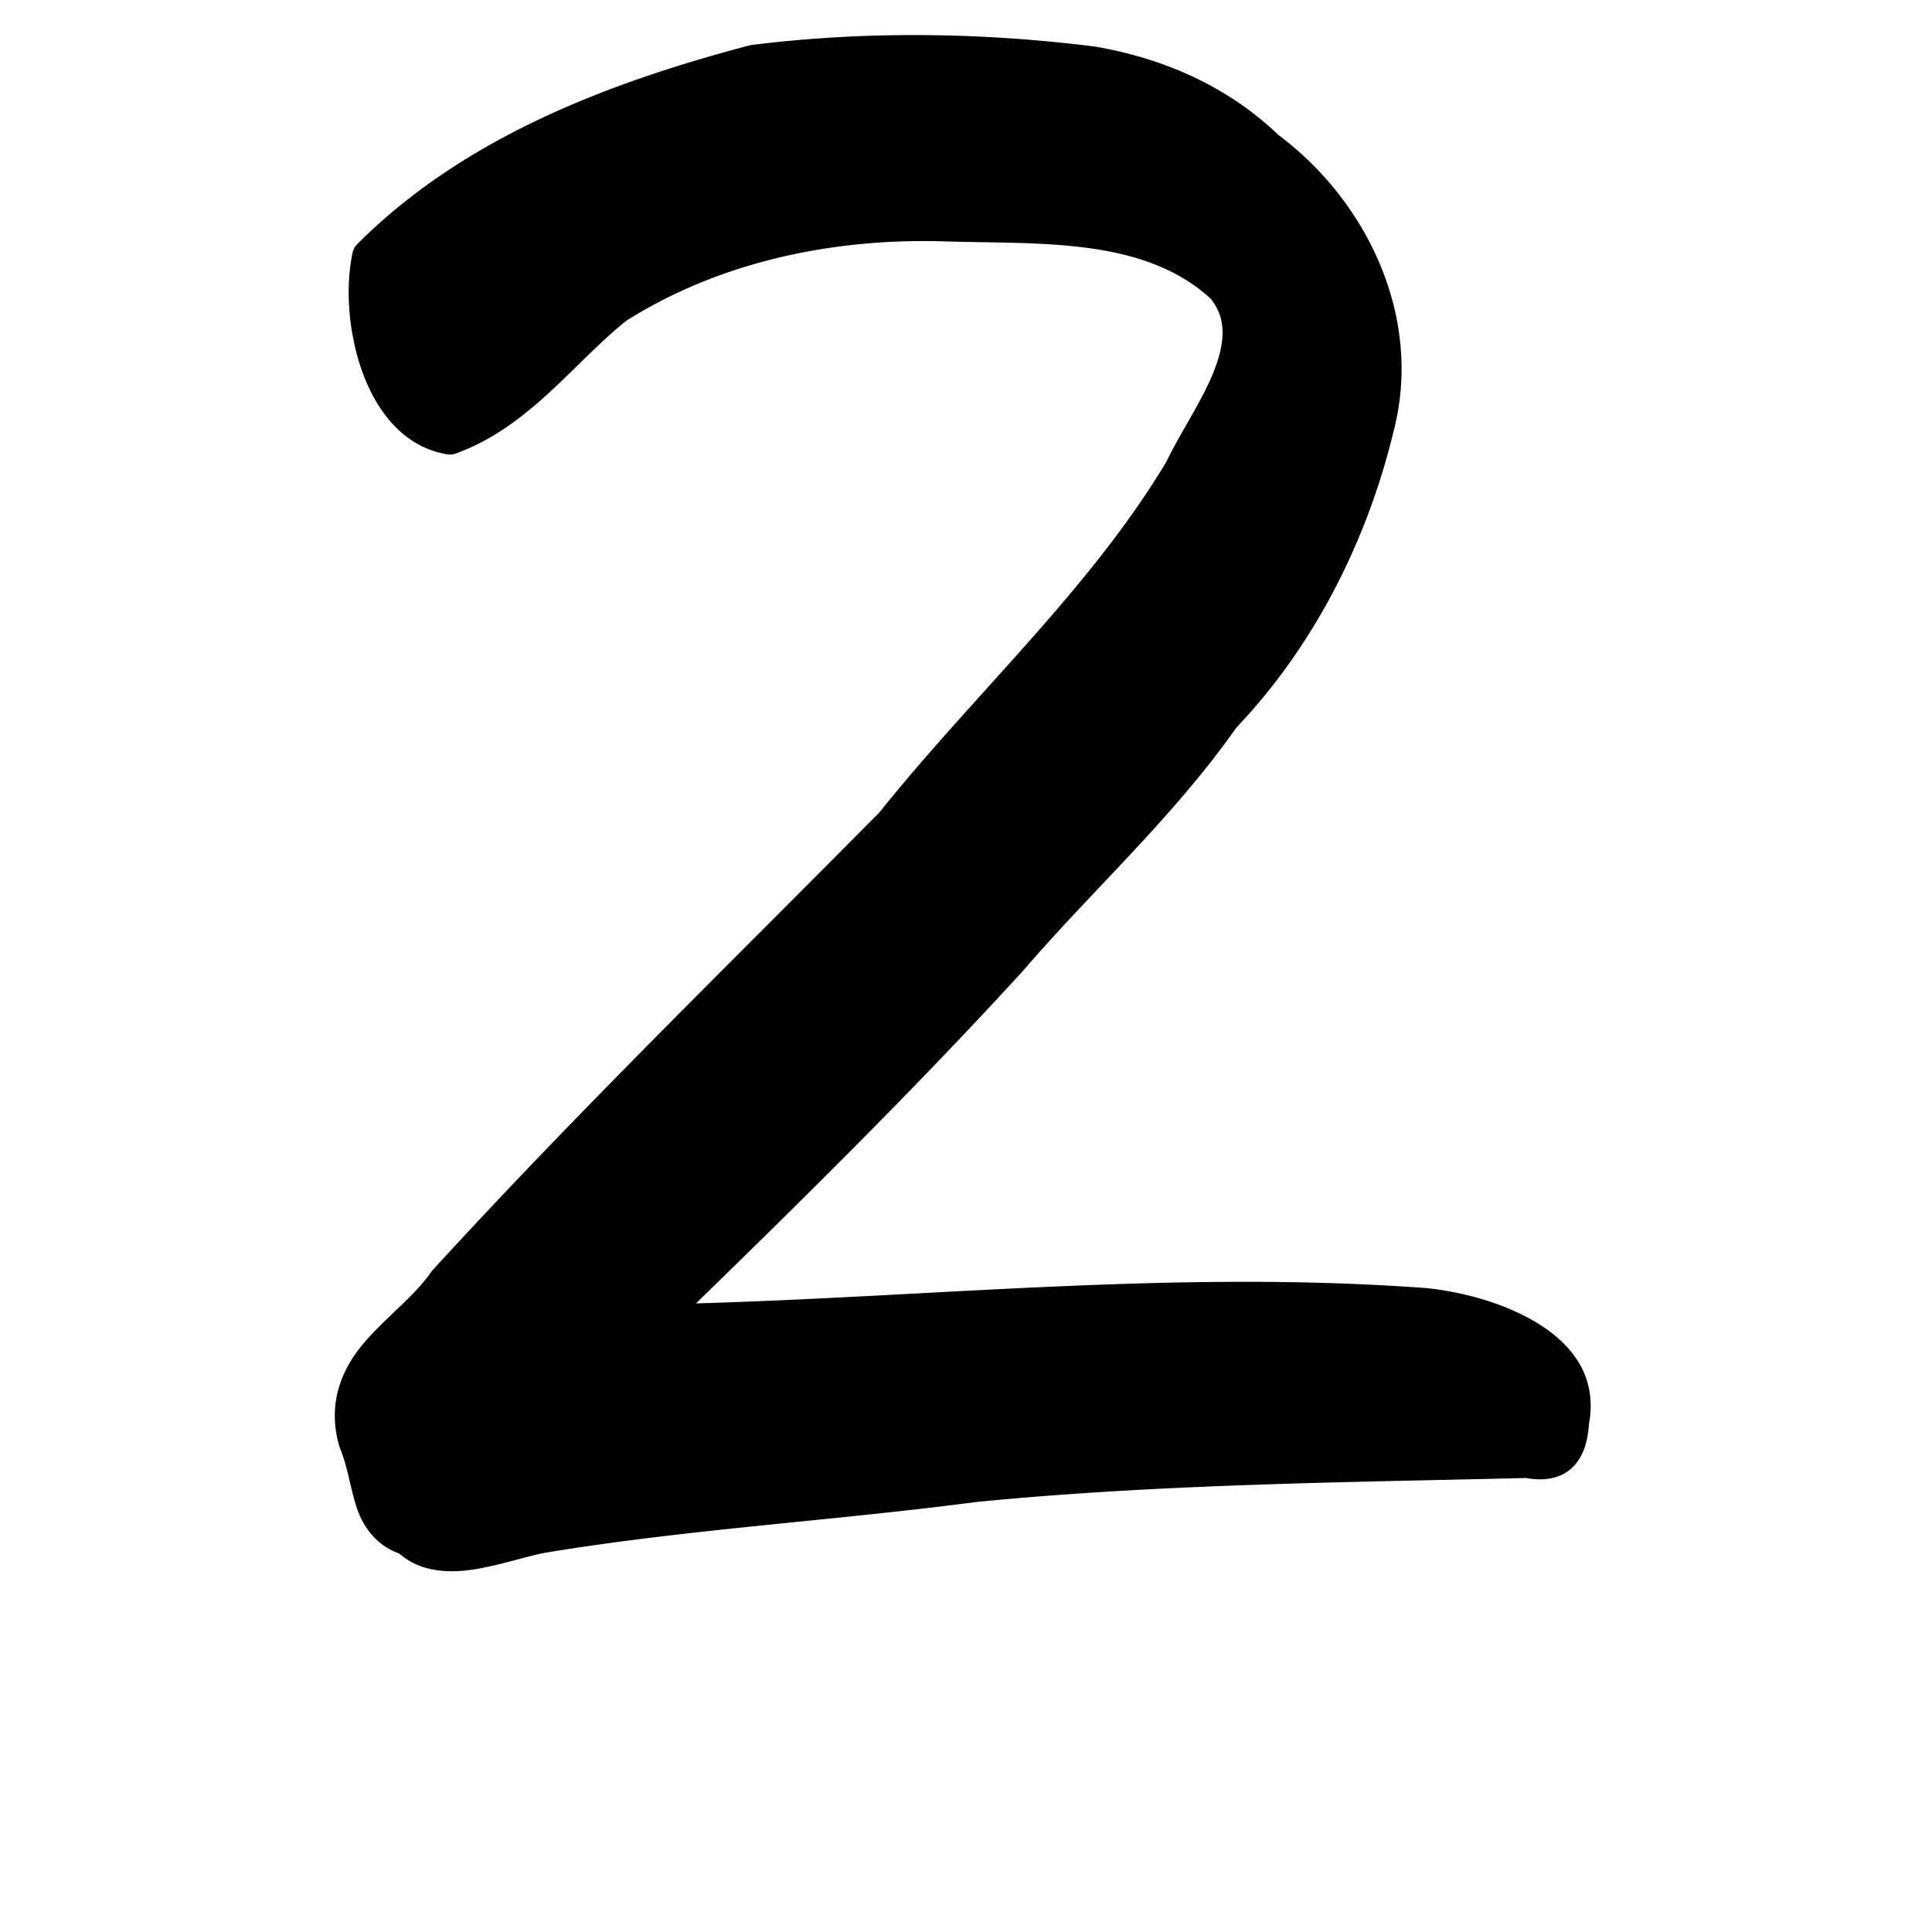 <?xml version="1.0" encoding="UTF-8" standalone="no"?>
<!-- Created with Inkscape (http://www.inkscape.org/) -->

<svg
   xmlns:dc="http://purl.org/dc/elements/1.1/"
   xmlns:cc="http://creativecommons.org/ns#"
   xmlns:rdf="http://www.w3.org/1999/02/22-rdf-syntax-ns#"
   xmlns:svg="http://www.w3.org/2000/svg"
   xmlns="http://www.w3.org/2000/svg"
   xmlns:sodipodi="http://sodipodi.sourceforge.net/DTD/sodipodi-0.dtd"
   xmlns:inkscape="http://www.inkscape.org/namespaces/inkscape"
   width="1000"
   height="1000"
   id="svg3093"
   version="1.1"
   inkscape:version="0.48.2 r9819"
   sodipodi:docname="0.svg">
  <defs
     id="defs3095">
    <filter
       inkscape:collect="always"
       id="filter4175-6"
       color-interpolation-filters="sRGB">
      <feBlend
         inkscape:collect="always"
         mode="lighten"
         in2="BackgroundImage"
         id="feBlend4177-8" />
    </filter>
  </defs>
  <sodipodi:namedview
     id="base"
     pagecolor="#ffffff"
     bordercolor="#666666"
     borderopacity="1.0"
     inkscape:pageopacity="0.0"
     inkscape:pageshadow="2"
     inkscape:zoom="0.55130618"
     inkscape:cx="907.40215"
     inkscape:cy="649.86358"
     inkscape:document-units="px"
     inkscape:current-layer="layer1"
     showgrid="true"
     showborder="true"
     inkscape:showpageshadow="false"
     inkscape:window-width="1253"
     inkscape:window-height="765"
     inkscape:window-x="349"
     inkscape:window-y="20"
     inkscape:window-maximized="0"
     showguides="true"
     inkscape:guide-bbox="true"
     inkscape:snap-global="false">
    <sodipodi:guide
       orientation="0,1"
       position="114.533,200.261"
       id="guide3344" />
  </sodipodi:namedview>
  <g
     inkscape:label="Layer 1"
     inkscape:groupmode="layer"
     id="layer1"
     transform="translate(0,-52.362)">
    <path
       sodipodi:type="inkscape:offset"
       inkscape:radius="9.0693703"
       inkscape:original="M 477.96875 79.59375 C 448.62506 79.391068 419.27539 81.003665 390.28125 84.625 C 318.34818 103.63949 244.87921 131.52933 191.34375 185.09375 C 184.90315 215.89908 195.982 272.43478 232.84375 278.5625 C 267.78677 265.86987 290.268 233.56772 319.03125 210.90625 C 369.36547 178.98494 430.18457 166.36372 489.375 168.25 C 537.99027 169.73645 594.98713 165.07777 633.34375 200.78125 C 657.19959 230.08264 624.65679 268.18176 611.53125 295.9375 C 570.69578 363.98898 511.20319 417.36518 462 478.84375 C 384.34723 557.3874 305.08295 634.49885 230.5 716.03125 C 211.5895 743.64954 172.54051 758.42275 184.375 798.5625 C 193.53594 820.87329 189.69245 842.46696 211.25 848.5625 C 229.03707 866.36743 261.53432 849.65917 283.53125 846.65625 C 356.71666 834.75186 431.05113 830.39831 504.59375 820.75 C 599.49019 811.42468 695.04708 810.59855 790.34375 808.3125 C 806.18961 812.11305 812.37397 803.6219 813.40625 788.625 C 822.40479 748.8189 768.60841 731.23129 736.96875 728.0625 C 603.73127 718.22993 470.50727 734.39768 337.28125 736.75 C 400.47201 675.39762 463.41087 613.70027 522.875 548.6875 C 558.99862 506.6043 600.79596 468.9963 632.65625 423.53125 C 672.27399 382.20876 699.13652 328.87434 712.53125 273.34375 C 726.73798 218.93234 699.88045 162.04851 656.15625 129.40625 C 631.16933 105.11773 599.61797 91.384858 565.625 85.46875 C 536.64922 81.809467 507.31244 79.796432 477.96875 79.59375 z "
       style="fill:#000000;enable-background:new"
       id="path3041"
       d="m 478.031,70.531 c -29.718,-0.205 -59.463,1.42 -88.875,5.094 a 9.07,9.07 0 0 0 -1.188,0.219 C 315.392,95.028 240.293,123.302 184.938,178.688 a 9.07,9.07 0 0 0 -2.469,4.562 c -3.661,17.51 -2.377,40.333 4.812,60.844 7.189,20.51 21.326,39.627 44.062,43.406 a 9.07,9.07 0 0 0 4.594,-0.406 c 38.266,-13.9 61.264,-47.312 88.406,-68.812 48.37,-30.517 107.228,-42.802 164.75,-40.969 49.177,1.504 102.759,-2.234 137.562,29.656 4.426,5.623 6.05,11.044 6.125,17.25 0.078,6.383 -1.754,13.63 -4.875,21.281 -6.135,15.041 -17.027,30.953 -24.156,45.781 -0.004,0.008 0.004,0.023 0,0.031 -39.831,66.367 -98.77,119.408 -148.531,181.5 C 377.757,551.154 298.523,628.234 223.812,709.906 a 9.07,9.07 0 0 0 -0.781,1 c -8.237,12.03 -22.324,22.452 -33.938,35.719 -11.613,13.267 -20.174,31.545 -13.406,54.5 A 9.07,9.07 0 0 0 176,802 c 4.021,9.792 5.24,20.174 8.531,30.406 3.112,9.674 9.926,19.76 22.156,24.094 11.684,10.182 27.219,10.242 40.719,7.844 14.202,-2.523 27.986,-7.41 37.344,-8.688 a 9.07,9.07 0 0 0 0.25,-0.062 c 72.469,-11.788 146.597,-16.136 220.469,-25.812 0.104,-0.014 0.209,-0.018 0.312,-0.031 94.082,-9.226 189.143,-10.099 284.25,-12.375 9.044,1.729 17.87,0.293 23.688,-5.312 6.209,-5.982 8.157,-14.193 8.75,-22.812 l -0.031,0 c 2.246,-11.47 0.201,-22.31 -4.906,-31.031 -5.314,-9.074 -13.405,-15.986 -22.438,-21.406 -18.065,-10.841 -40.251,-16.082 -57.219,-17.781 a 9.07,9.07 0 0 0 -0.25,0 C 611.027,709.689 485.244,723.401 360.25,727 417.854,670.934 475.127,614.327 529.562,554.812 a 9.07,9.07 0 0 0 0.188,-0.219 C 565.295,513.184 607.281,475.475 639.906,429 c 40.448,-42.505 67.746,-96.848 81.406,-153.375 0.012,-0.051 0.019,-0.105 0.031,-0.156 C 736.555,216.908 707.898,156.693 661.594,122.125 635.234,96.882 602.204,82.626 567.188,76.531 a 9.07,9.07 0 0 0 -0.438,-0.062 c -29.321,-3.703 -59.002,-5.732 -88.719,-5.938 z" />
  </g>
</svg>

